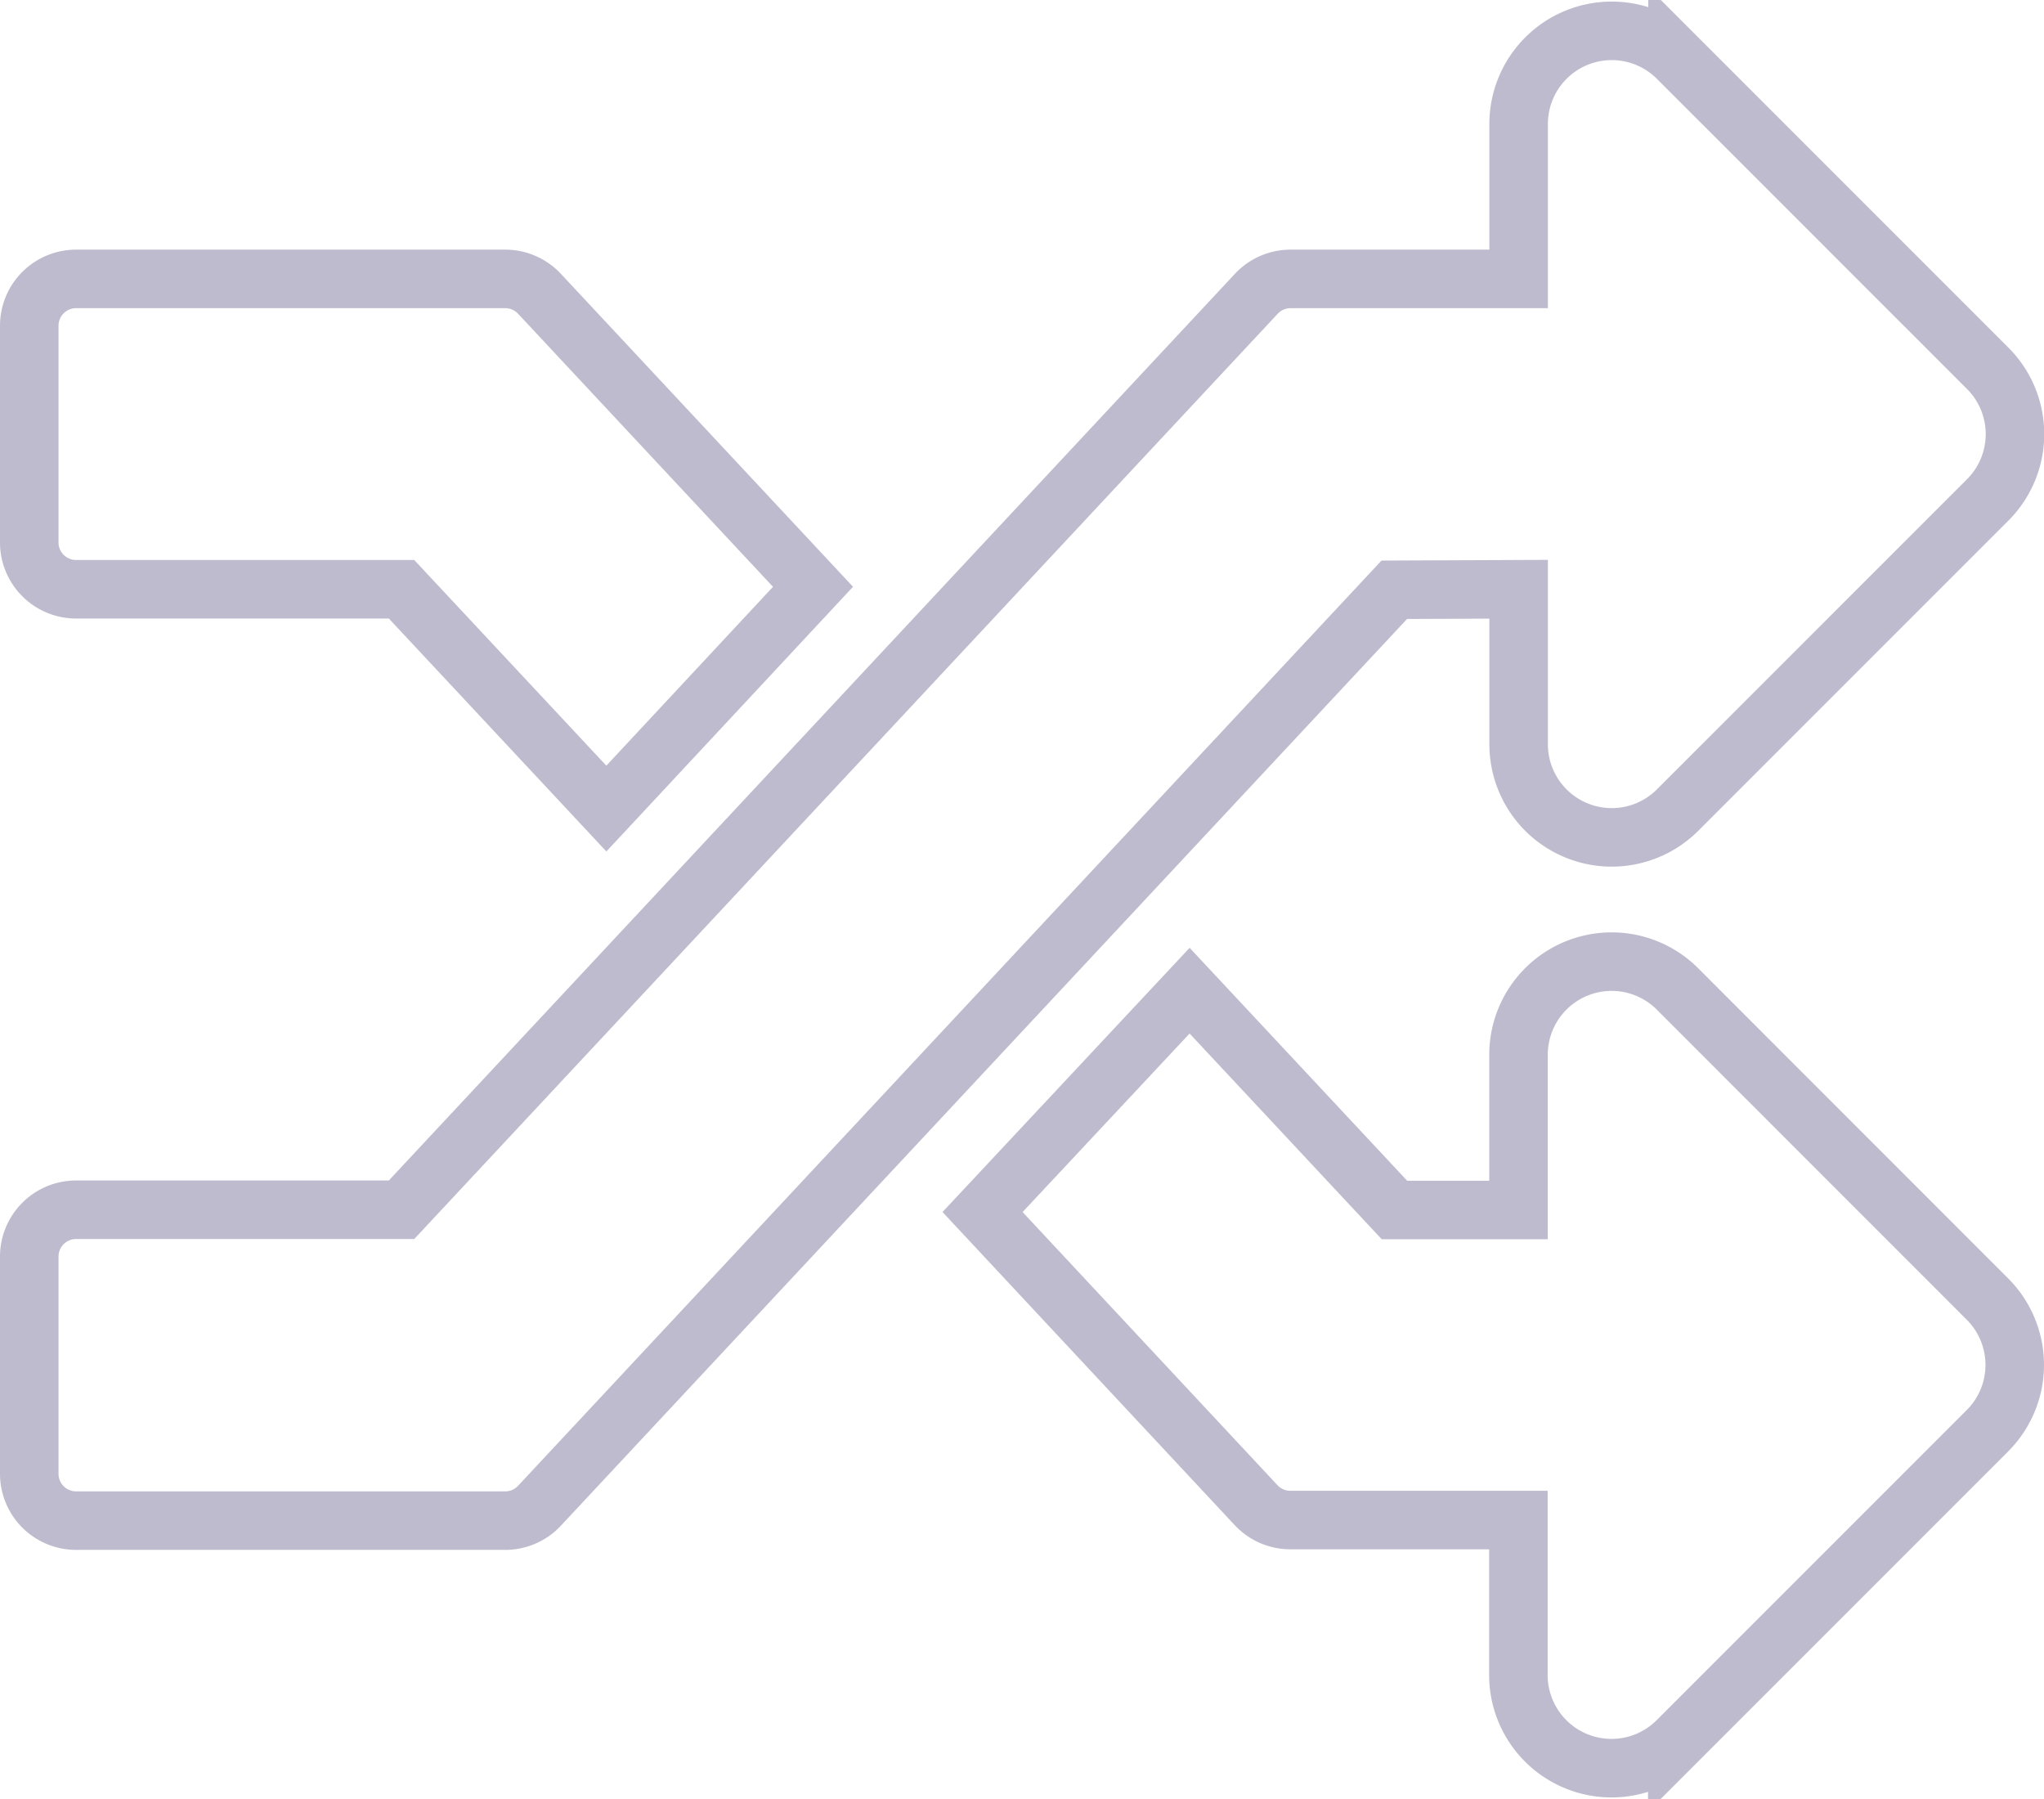 <svg xmlns="http://www.w3.org/2000/svg" width="34.926" height="30.736" viewBox="0 0 34.926 30.736">
  <path id="random" d="M33.46,53.669a1.59,1.59,0,0,1,0,2.249l-5.3,5.3a1.591,1.591,0,0,1-2.715-1.125V57.444h-3.9a.8.8,0,0,1-.581-.253l-4.675-5.009L19.827,48.4l3.5,3.747h2.12V49.494a1.591,1.591,0,0,1,2.715-1.125ZM.8,41.542H6.361l3.5,3.747L13.392,41.5,8.717,36.493a.8.8,0,0,0-.581-.253H.8a.8.8,0,0,0-.8.8v3.711A.8.8,0,0,0,.8,41.542Zm24.649,0v2.649a1.591,1.591,0,0,0,2.715,1.125l5.3-5.3a1.59,1.59,0,0,0,0-2.249l-5.3-5.3a1.591,1.591,0,0,0-2.715,1.124v2.649h-3.9a.8.8,0,0,0-.581.253L6.361,52.143H.8a.8.8,0,0,0-.8.8v3.711a.8.8,0,0,0,.8.8H8.136a.8.8,0,0,0,.581-.253l14.607-15.65Z" transform="translate(0.5 -31.475)" fill="none" stroke="#a49fba" stroke-width="1" opacity="0.7"/>
</svg>
